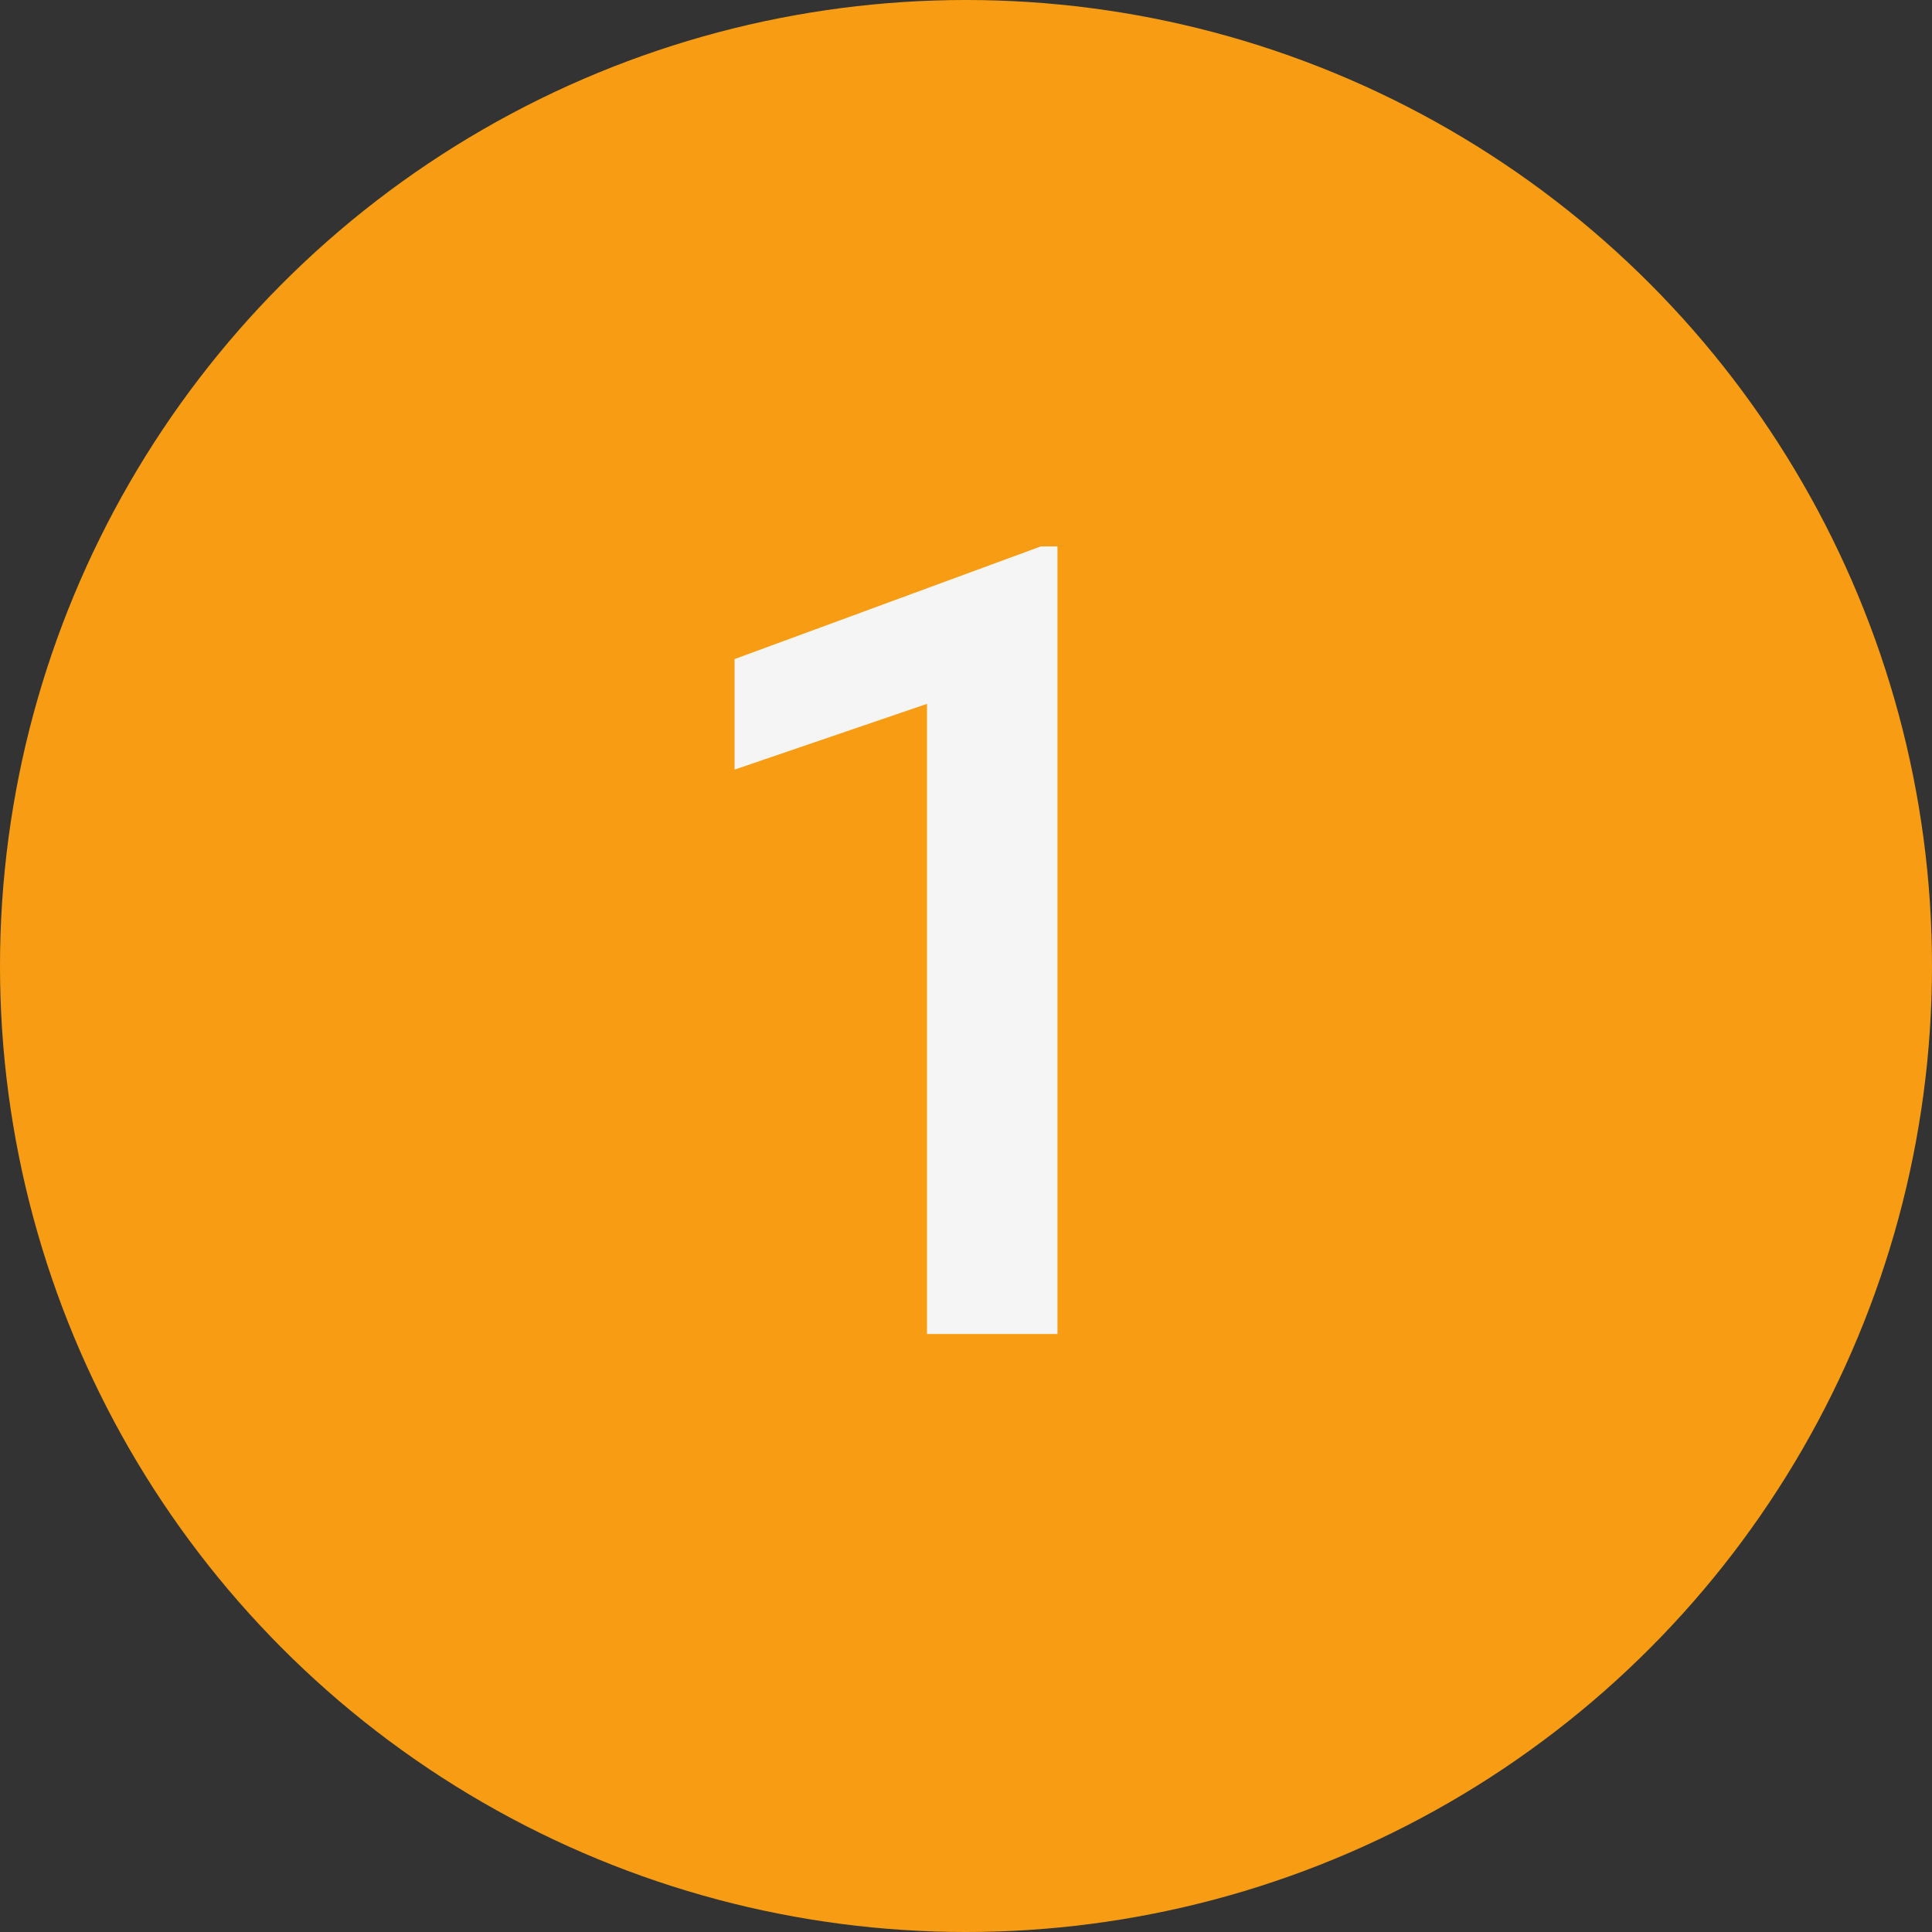 <svg width="84" height="84" viewBox="0 0 84 84" fill="none" xmlns="http://www.w3.org/2000/svg">
<rect x="0" y="0" width="84" height="84" fill="#333333" stroke="none"/>
<circle cx="42" cy="42" r="42" fill="#F89D13"/>
<path d="M45.977 58H40.305V30.602L31.938 33.461V28.656L45.25 23.758H45.977V58Z" fill="#F5F5F5"/>
</svg>
